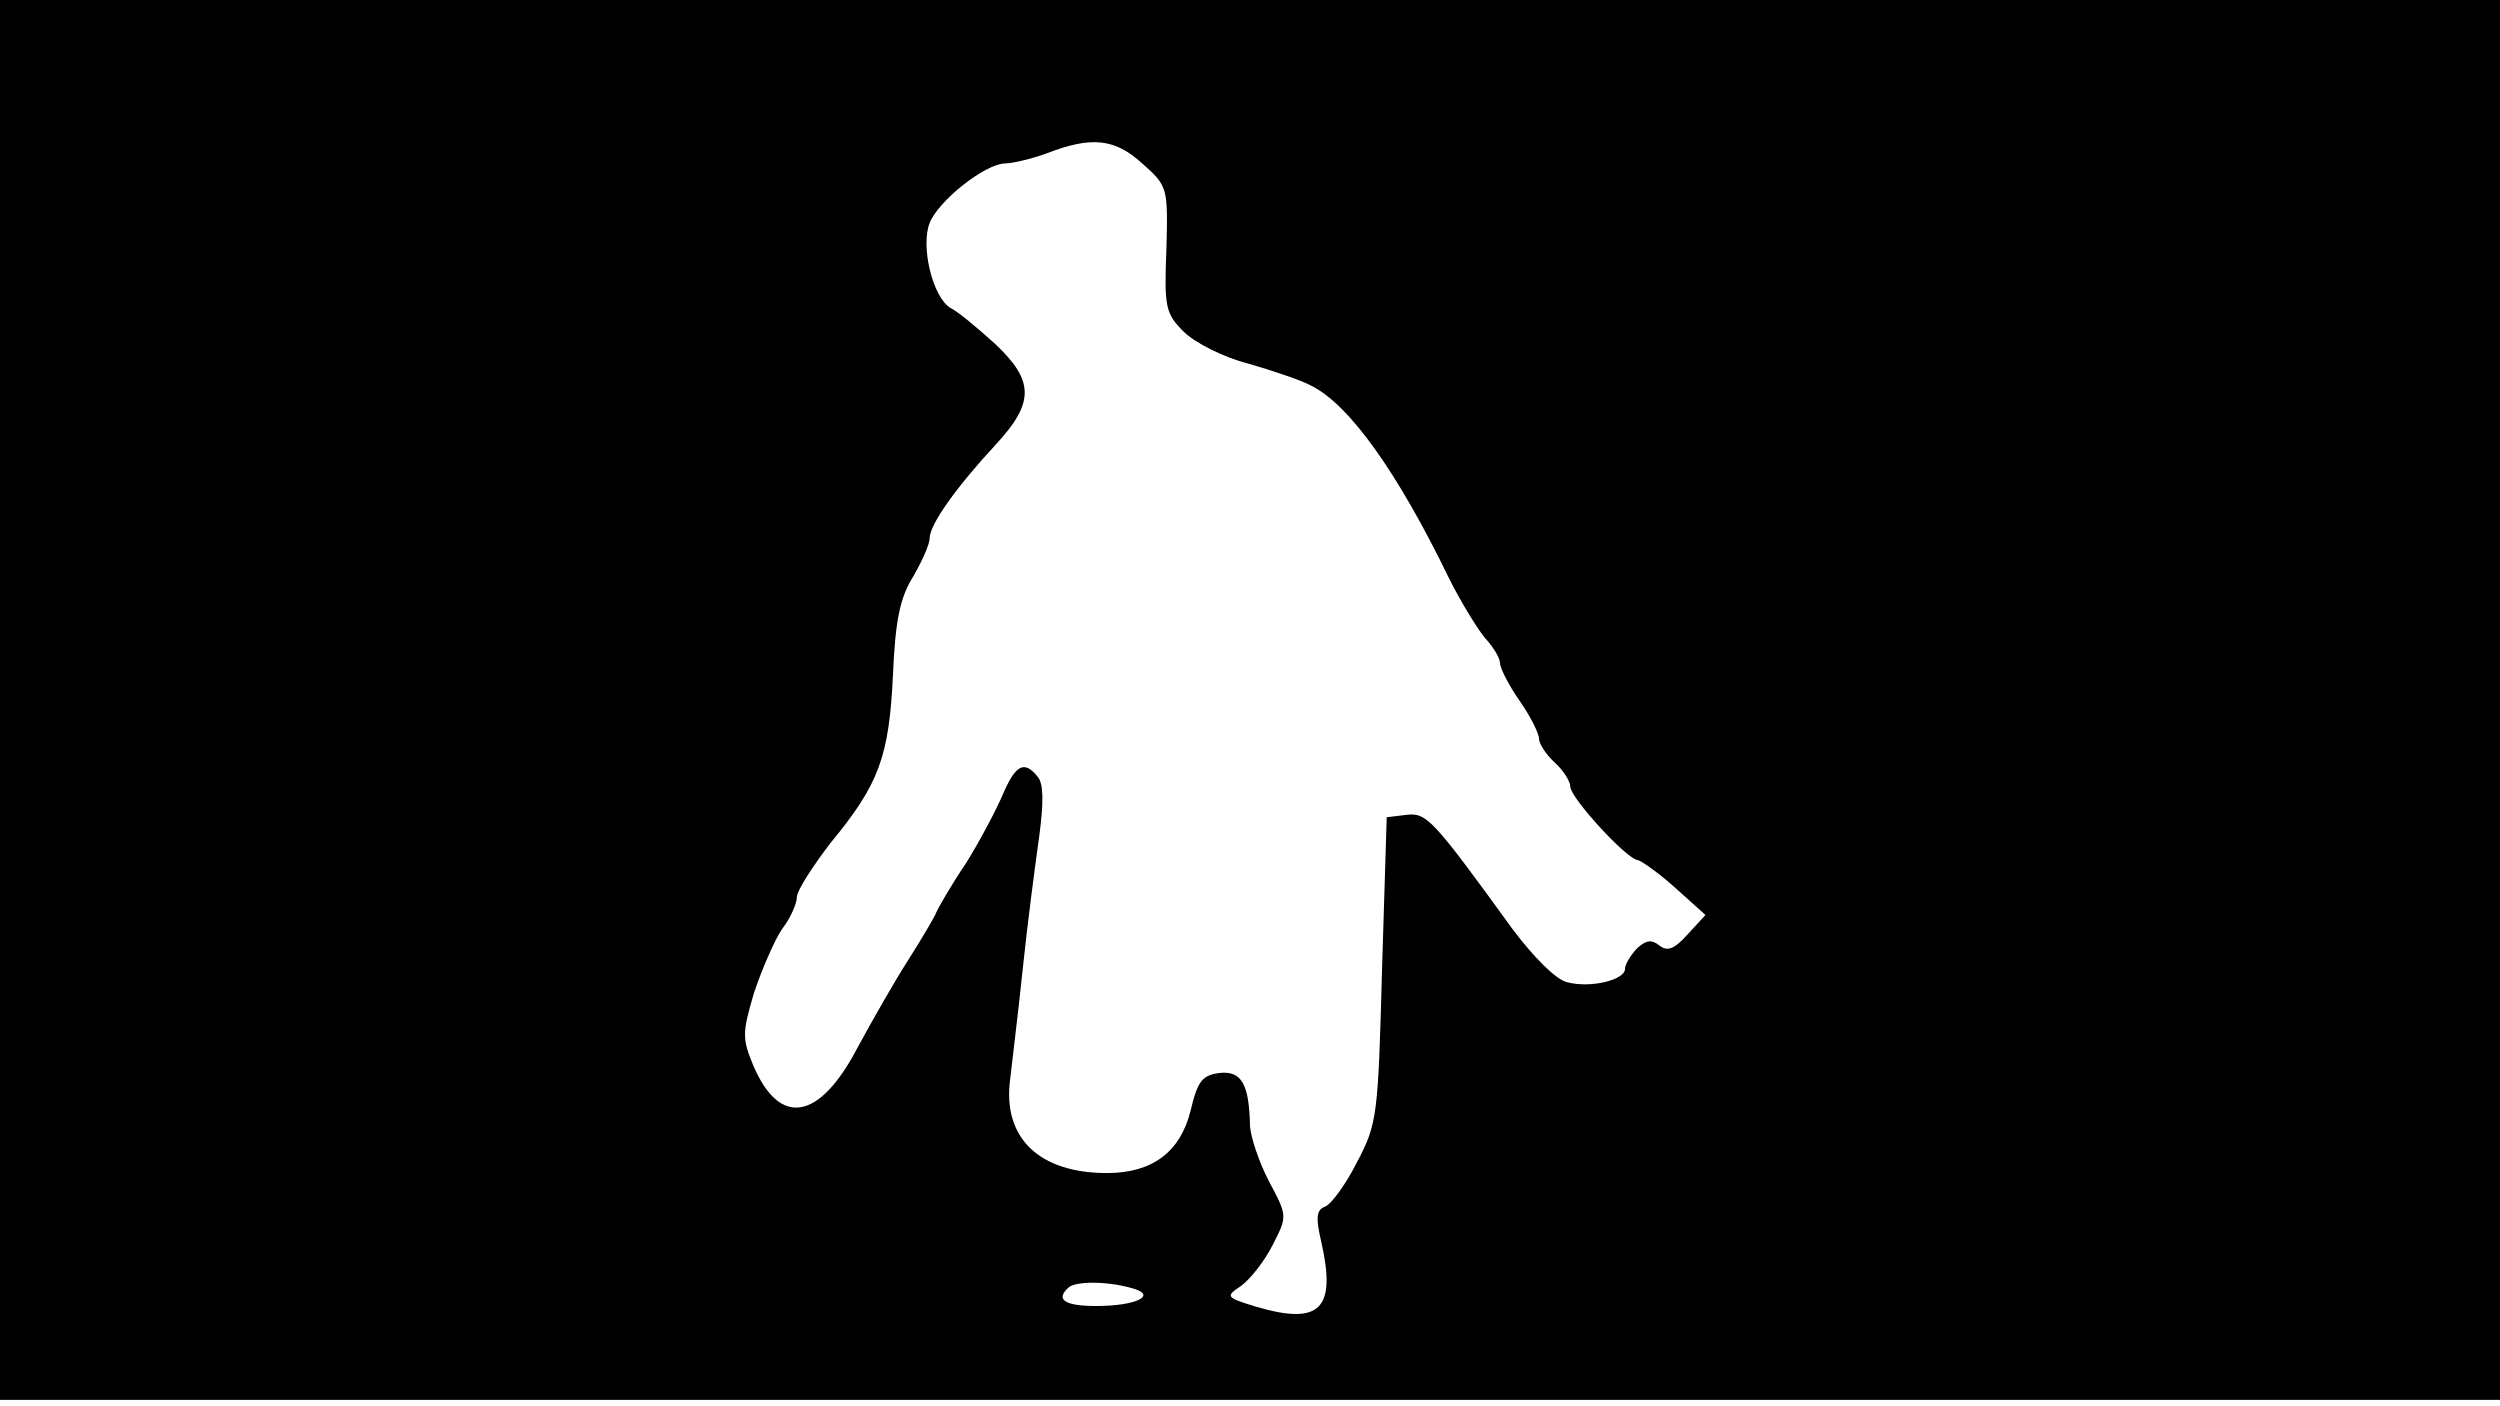<svg version="1.0" xmlns="http://www.w3.org/2000/svg"
 width="668px" style="transform:scale(1,1.001);" height="375.75px" viewBox="0 0 320 180"
 preserveAspectRatio="xMidYMid meet">
<g transform="translate(0,180) scale(0.1,-0.1)"
fill="#000000" stroke="none">
<path d="M0 905 l0 -895 1600 0 1600 0 0 895 0 895 -1600 0 -1600 0 0 -895z m1462 686
c33 -29 33 -31 31 -110 -3 -74 -1 -82 22 -105 14 -14 51 -33 83 -41 31 -9 67
-21 80 -28 49 -24 111 -111 177 -247 15 -30 36 -64 46 -76 10 -11 19 -25 19
-32 0 -6 11 -28 25 -48 14 -20 25 -42 25 -49 0 -6 9 -20 20 -30 11 -10 20 -24
20 -31 0 -14 73 -94 87 -94 4 -1 26 -16 47 -35 l39 -35 -23 -25 c-17 -19 -26
-22 -36 -14 -10 8 -17 7 -29 -4 -8 -9 -15 -20 -15 -26 0 -14 -44 -25 -74 -17
-14 3 -43 32 -70 68 -103 142 -110 149 -136 146 l-25 -3 -6 -195 c-5 -186 -6
-197 -32 -246 -14 -28 -33 -54 -41 -57 -11 -4 -12 -14 -5 -44 20 -87 -1 -108
-83 -84 -39 12 -40 13 -19 27 12 9 30 32 40 52 19 37 19 37 -5 82 -13 25 -23
56 -24 70 -1 54 -11 71 -39 68 -22 -3 -28 -10 -37 -48 -13 -53 -49 -80 -107
-80 -87 0 -134 45 -124 120 2 19 10 82 16 140 6 58 16 134 21 169 6 45 6 69
-2 78 -17 21 -28 15 -44 -22 -8 -19 -29 -59 -47 -88 -19 -28 -37 -59 -40 -67
-4 -8 -20 -35 -36 -60 -16 -25 -44 -74 -63 -109 -49 -94 -100 -103 -134 -23
-14 34 -14 41 1 92 10 30 26 67 36 82 11 14 19 33 19 41 0 8 20 39 43 69 62
75 75 110 80 215 3 70 9 99 26 126 11 19 21 41 21 49 0 17 33 64 85 120 49 53
49 81 -1 128 -22 20 -47 41 -57 46 -23 13 -39 79 -27 109 11 28 70 75 96 76
10 0 35 6 54 13 57 22 87 19 122 -13z m-14 -1438 c35 -9 7 -23 -45 -23 -40 0
-52 8 -36 23 8 9 50 9 81 0z"/>
</g>
</svg>
